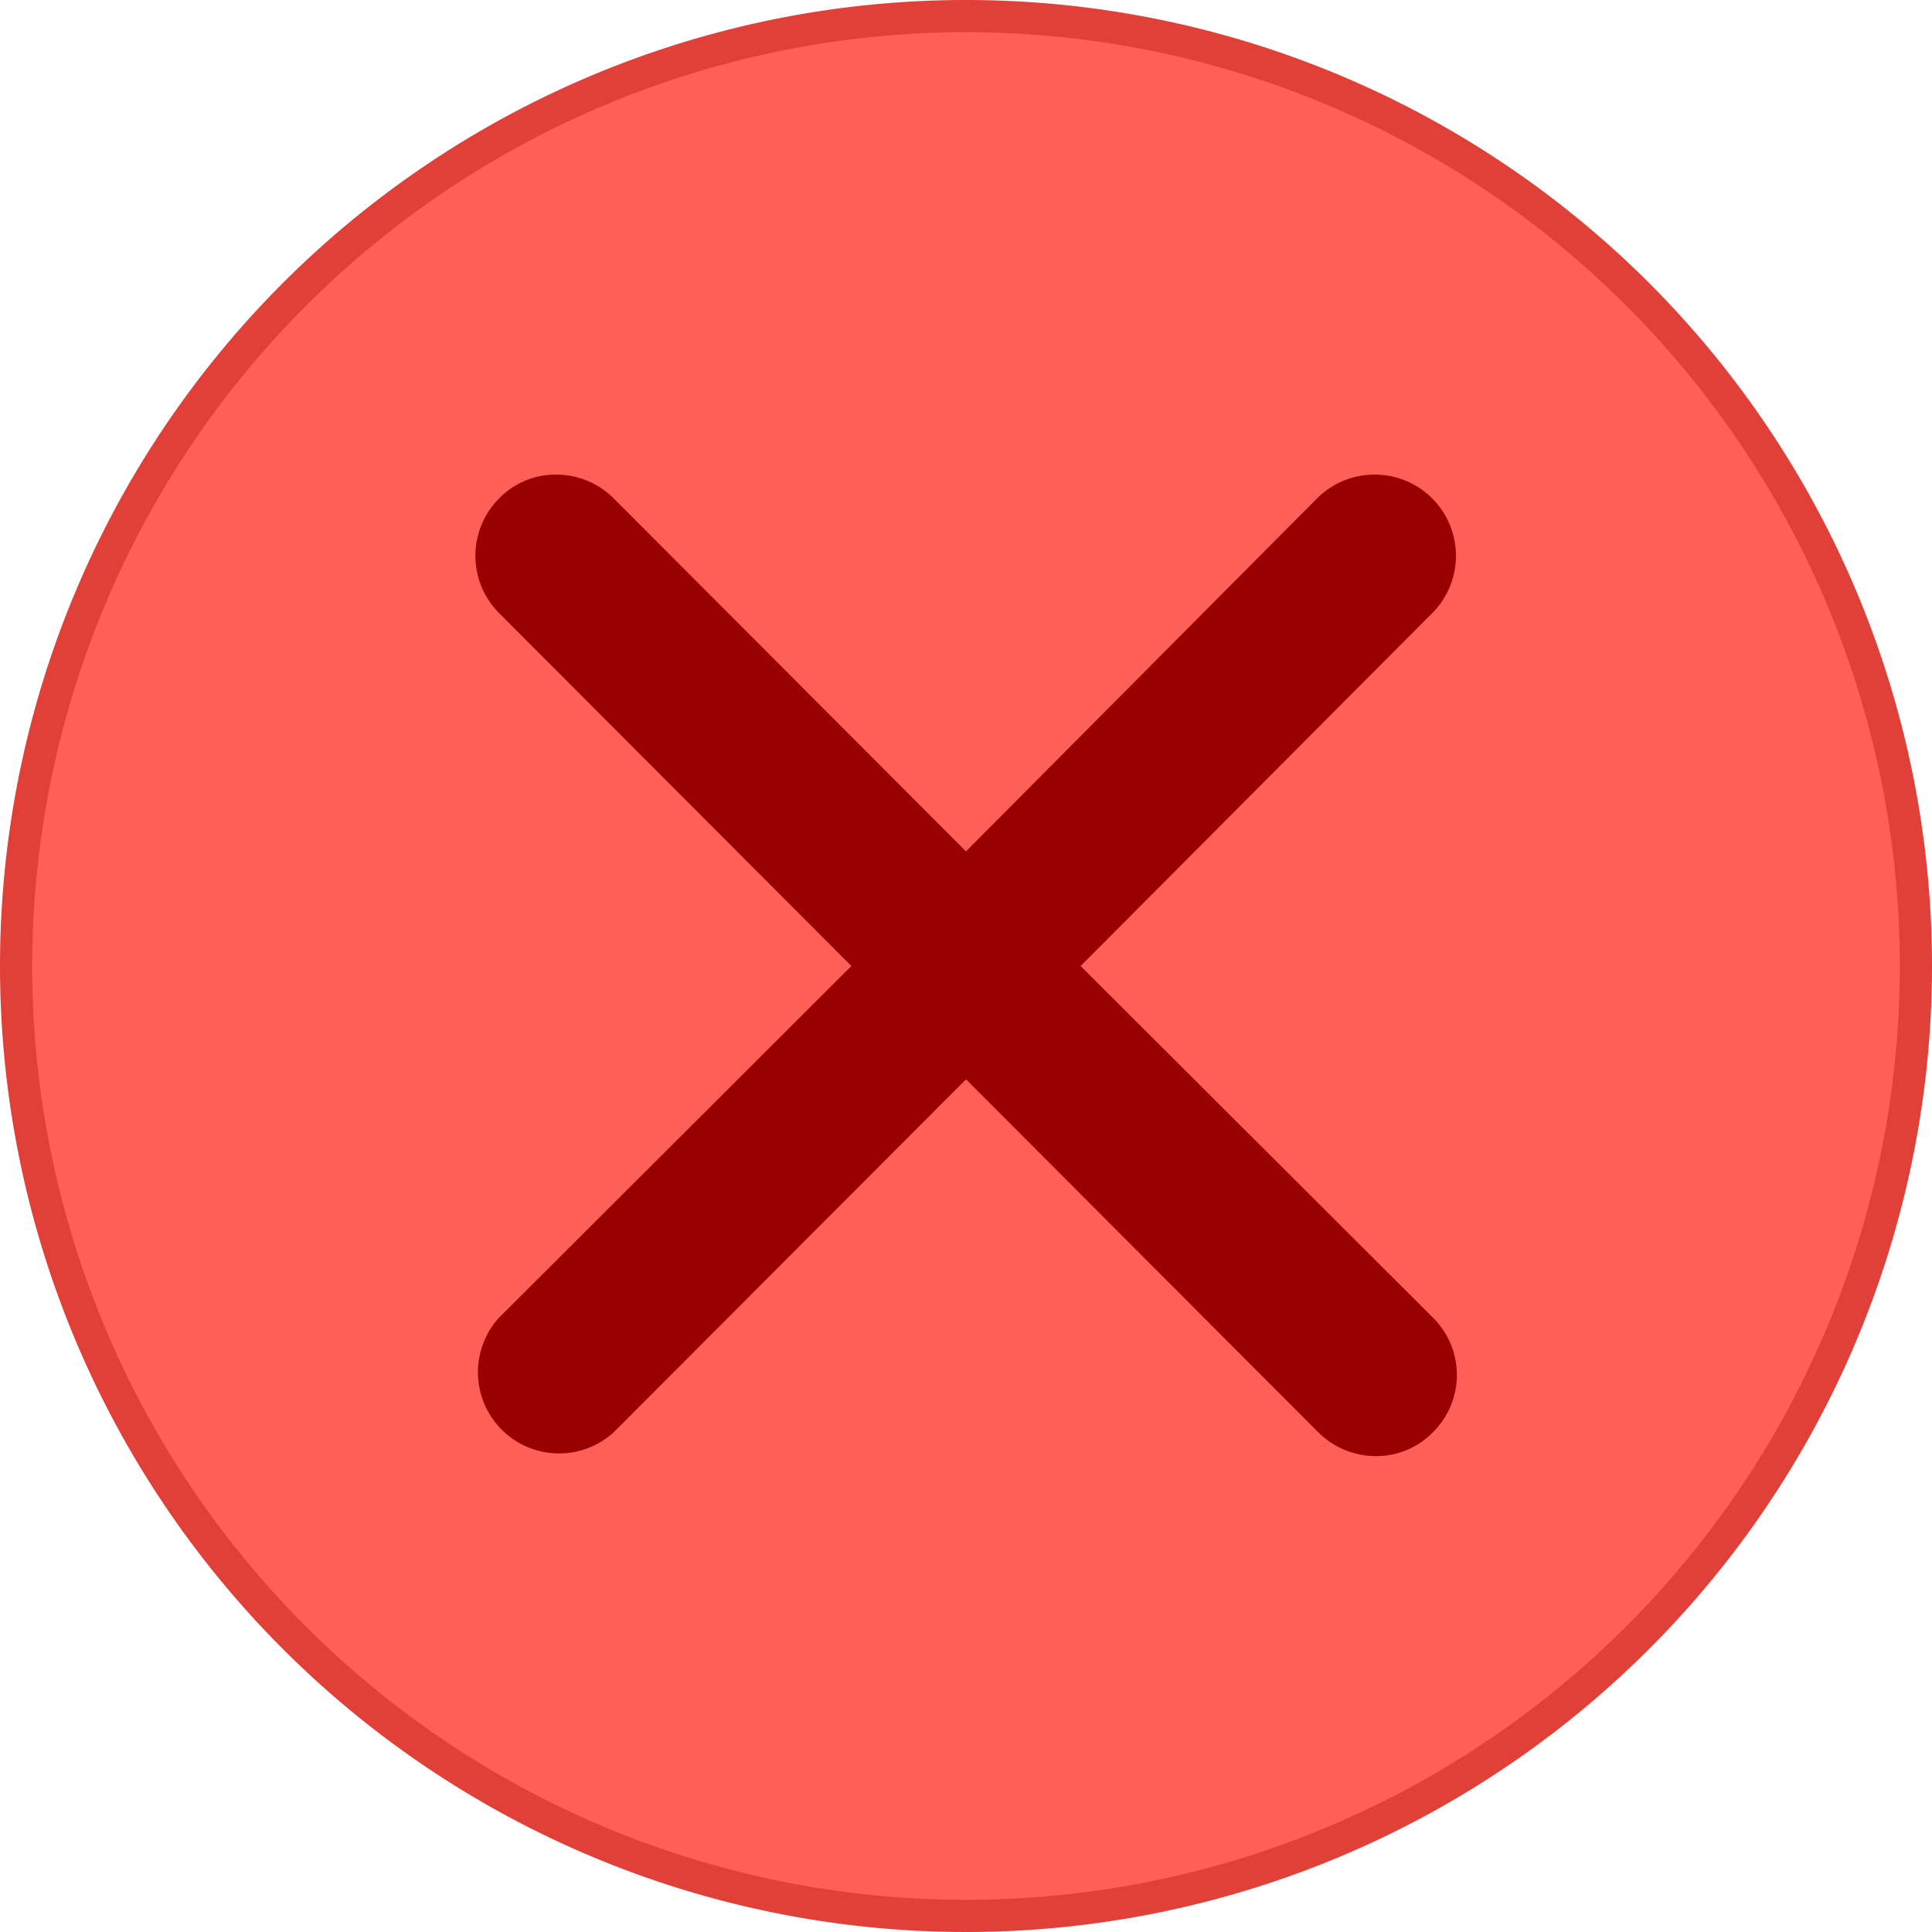 <svg xmlns="http://www.w3.org/2000/svg" viewBox="0 0 30 30">
  <title>close_hover</title>
  <g>
    <circle cx="15" cy="15" r="14.75" fill="#ff5f56" />
    <path
      d="M15,.5A14.5,14.5,0,1,1,.5,15,14.51,14.51,0,0,1,15,.5M15,0A15,15,0,1,0,30,15,15,15,0,0,0,15,0Z"
      fill="#e14038"
    />
  </g>
  <path
    d="M22.25,20.46,16.78,15l5.46-5.48a1.26,1.26,0,0,0,0-1.78h0a1.26,1.26,0,0,0-.9-.37h0a1.26,1.26,0,0,0-.89.37L15,13.22,9.53,7.74a1.26,1.26,0,0,0-.89-.37h0a1.22,1.22,0,0,0-.89.37,1.26,1.26,0,0,0,0,1.78L13.22,15,7.75,20.46a1.26,1.26,0,0,0,1.78,1.78L15,16.76l5.47,5.48a1.26,1.26,0,0,0,.89.37,1.22,1.22,0,0,0,.89-.37A1.25,1.25,0,0,0,22.25,20.46Z"
    fill="#900"
  />
</svg>